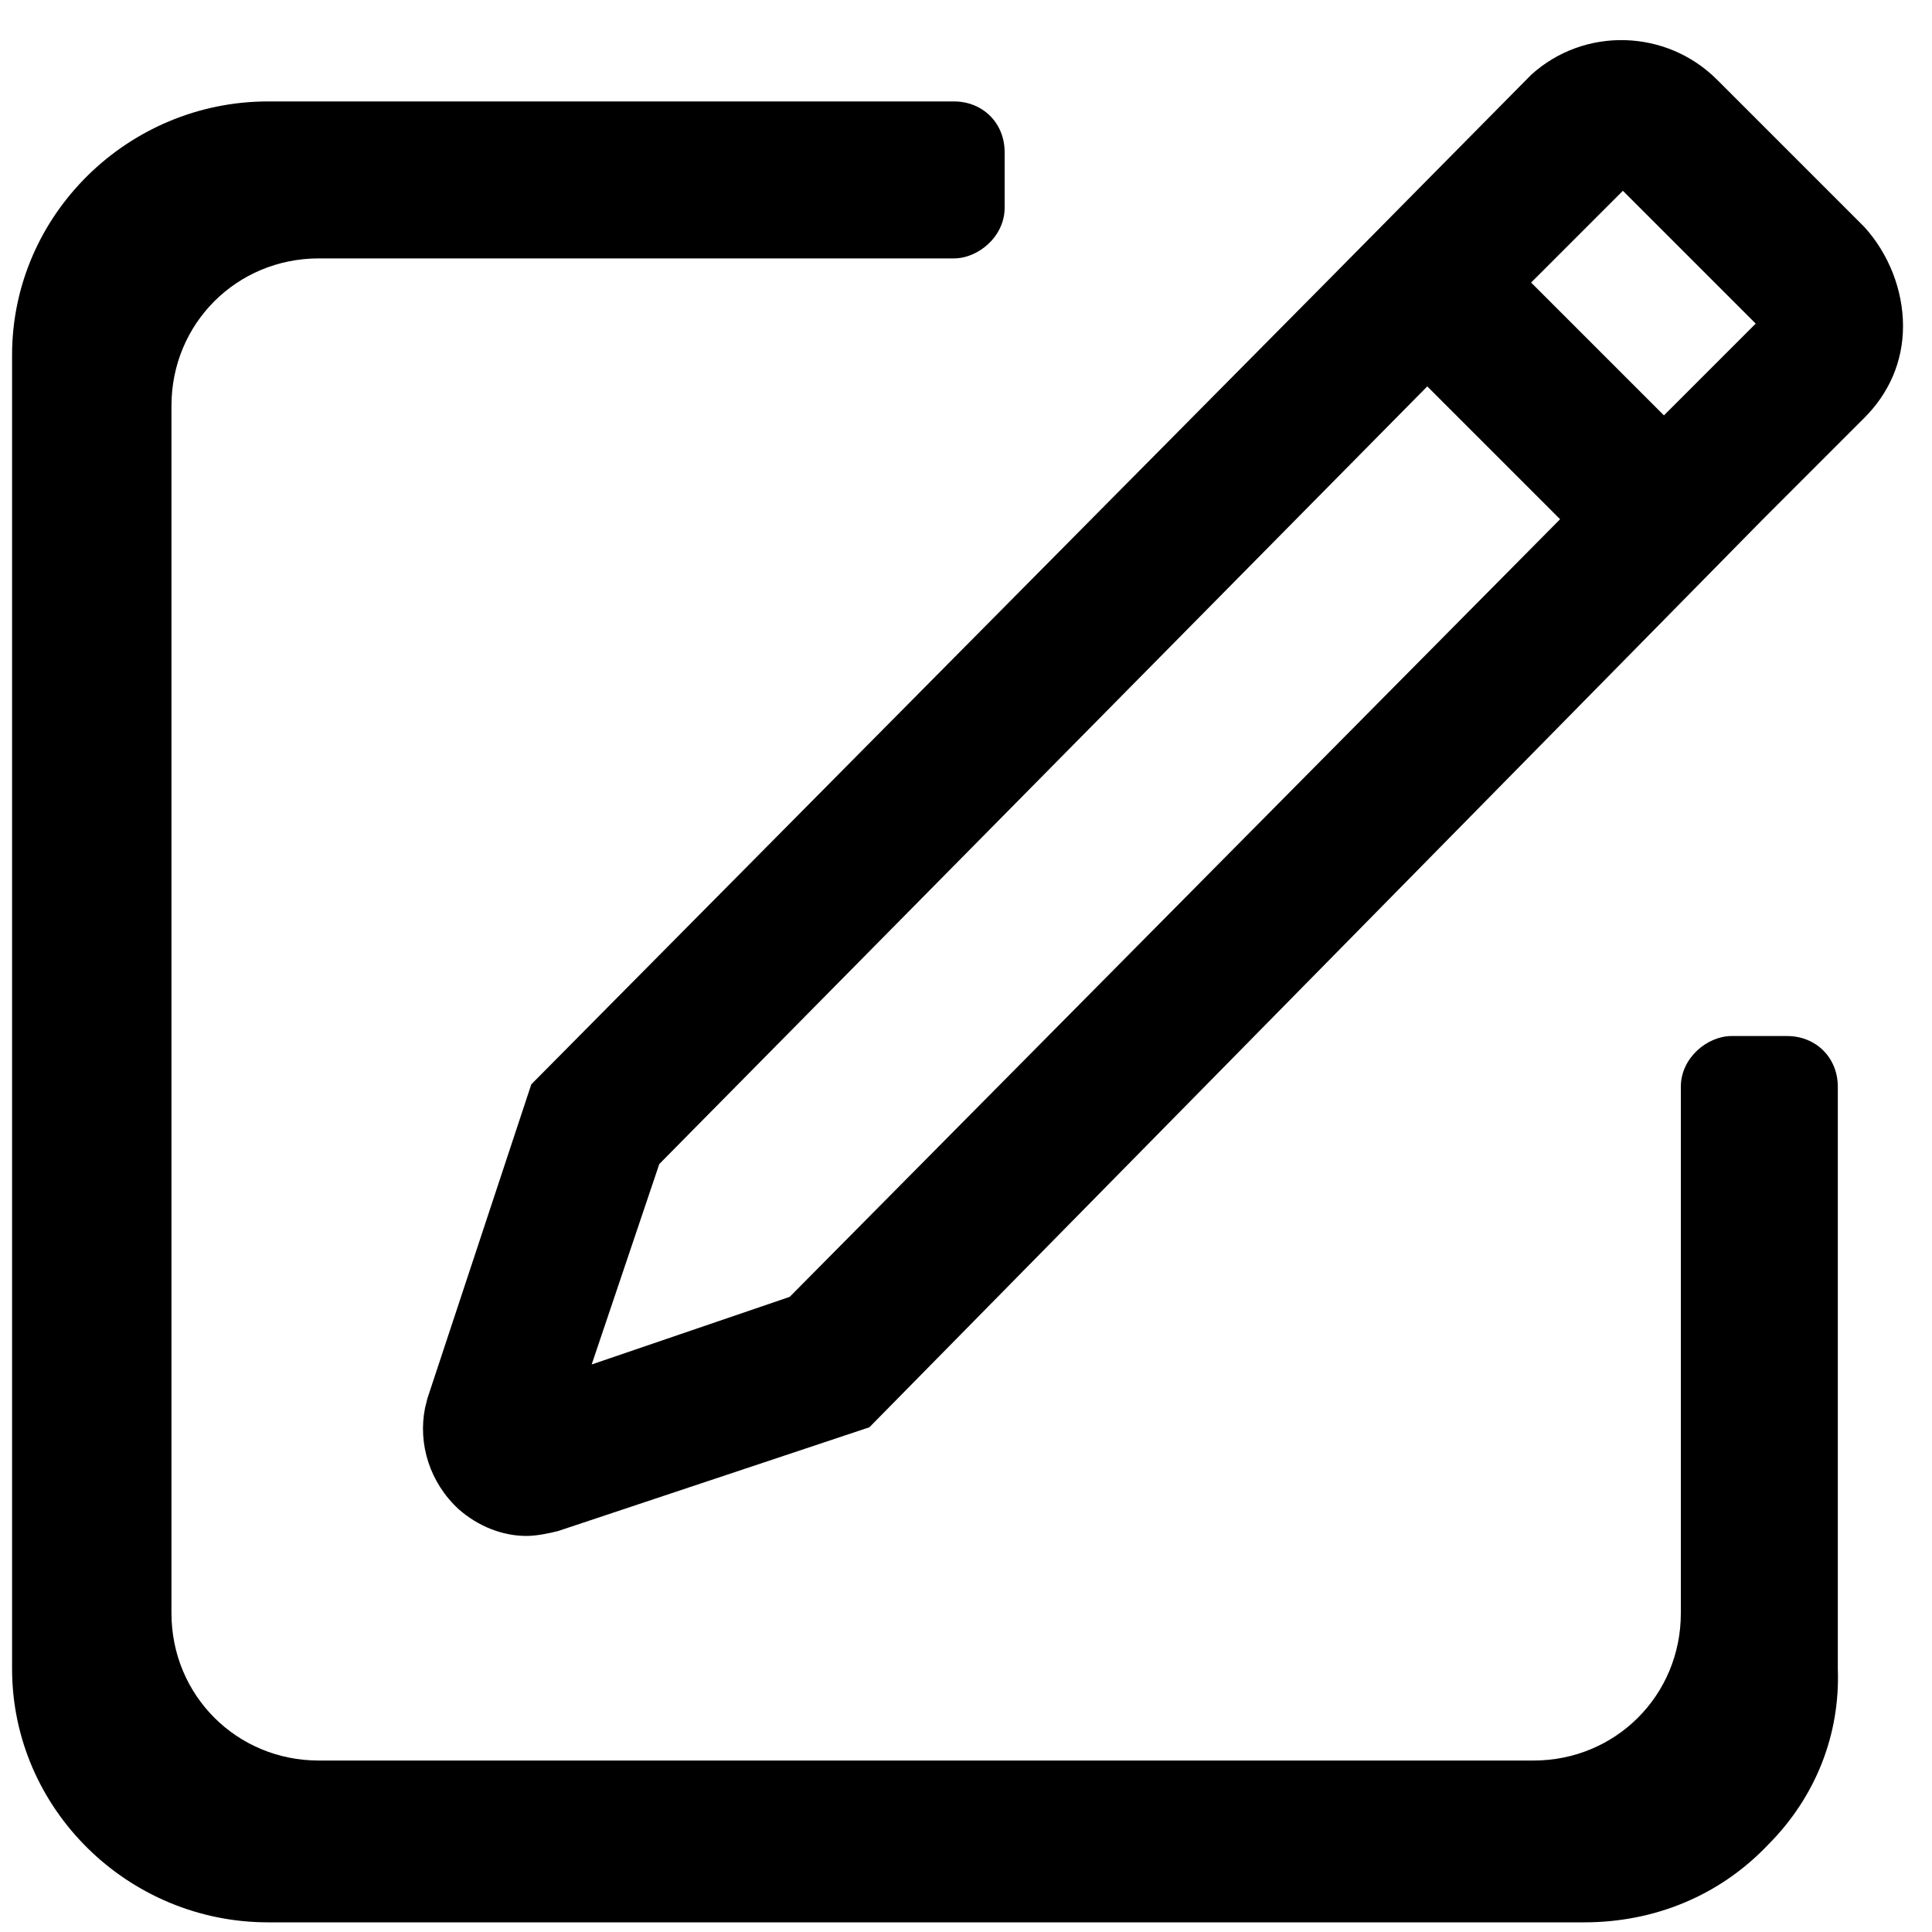 <svg xmlns="http://www.w3.org/2000/svg" viewBox="0 0 80 80"><path d="M74 42.9h-2.3c-1 0-2.1.9-2.1 2.1v21.8c0 3.4-2.7 6.1-6.1 6.1H13.2c-3.4 0-6.1-2.7-6.1-6.1v-50c0-3.4 2.7-6.1 6.1-6.1h26.3c1 0 2.1-.9 2.1-2.1V6.3c0-1.2-.9-2.1-2.1-2.1H11.1C5.3 4.2.5 8.9.5 14.7v54.4c0 5.8 4.8 10.5 10.6 10.5h54.5c2.9 0 5.6-1.1 7.6-3.2 2-2 3-4.6 2.9-7.3V45c0-1.2-.9-2.1-2.1-2.1z"/><path d="M78.8 13.5c0-1.5-.6-3-1.6-4.1l-6.1-6.1c-2.1-2.1-5.5-2.2-7.7-.2l-8.5 8.6L22 44.9l-4.3 13-.1.4c-.3 1.5.2 3.1 1.4 4.2.8.7 1.8 1.1 2.8 1.1.4 0 .9-.1 1.3-.2L36 59.1l37-37.6 4.2-4.2c1-1 1.6-2.3 1.6-3.8zM67.2 7.9l5.5 5.5-3.8 3.8-5.5-5.5 3.8-3.8zM32.7 53.7l-8.2 2.8 2.8-8.3L59.1 16l5.5 5.5-31.9 32.2z"/></svg>